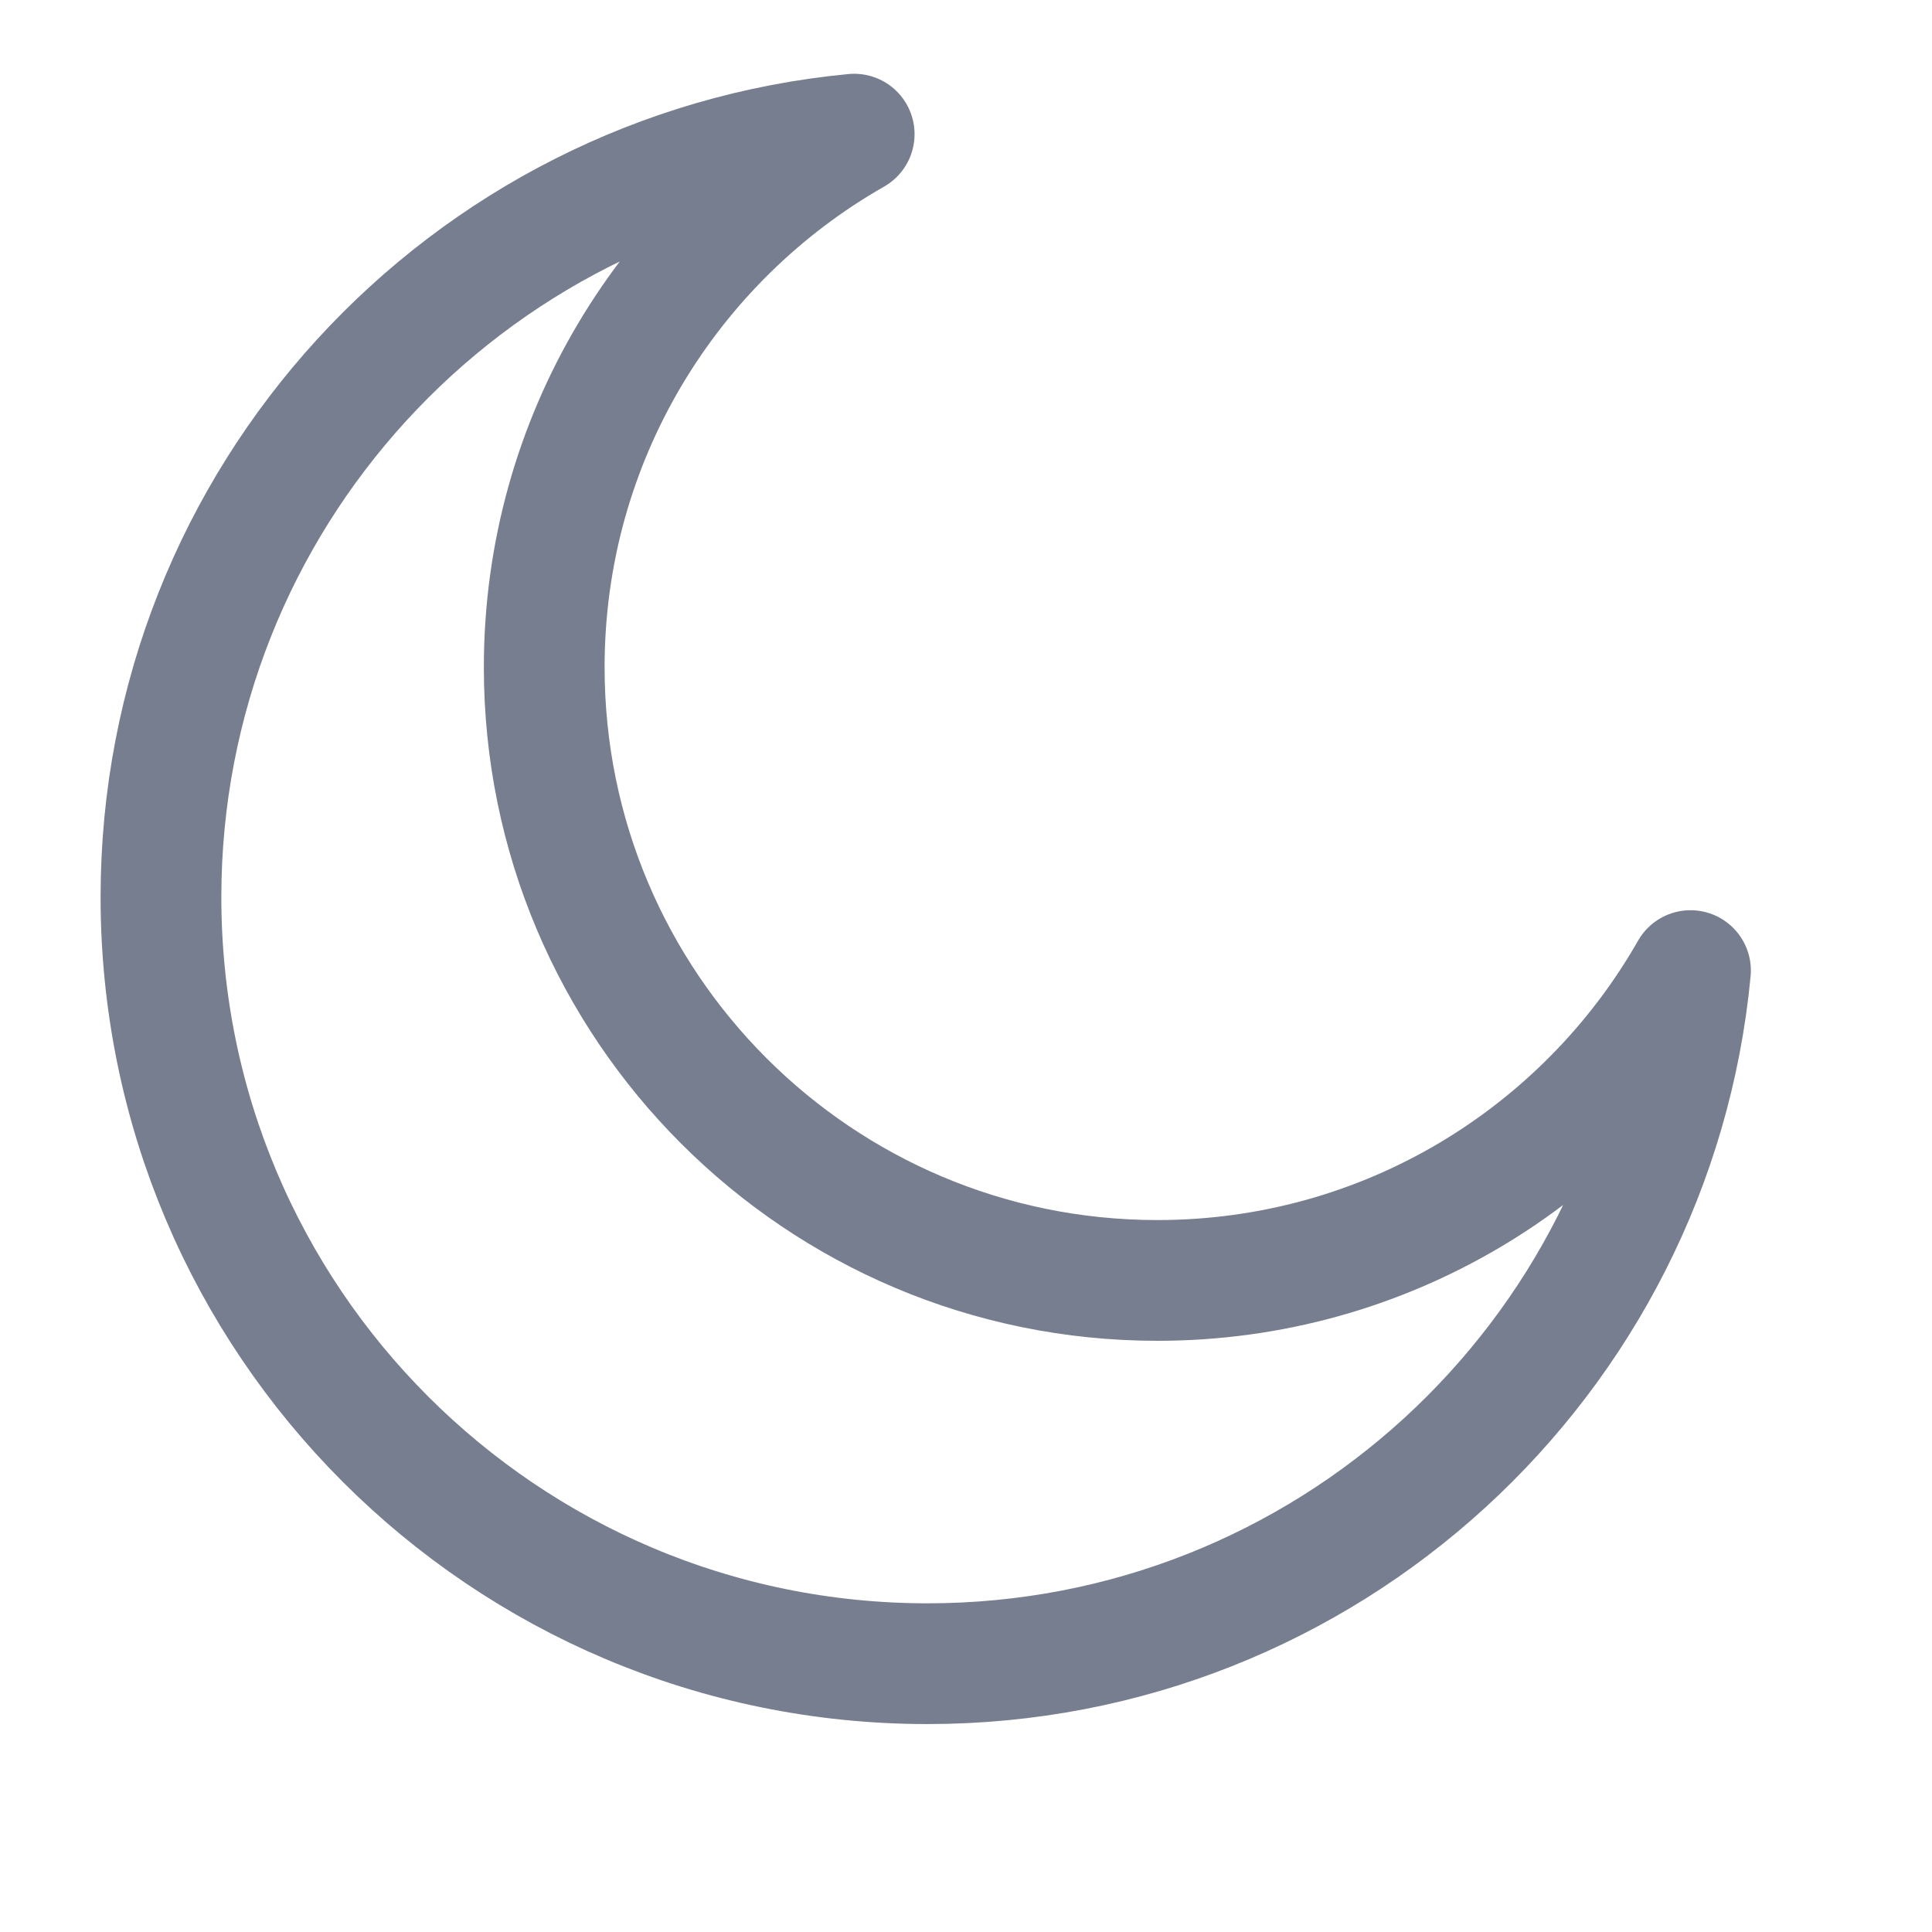 <svg width="16" height="16" viewBox="0 0 16 16" fill="none" xmlns="http://www.w3.org/2000/svg">
<path d="M14 8.038C13.126 9.571 11.476 10.604 9.585 10.604C6.78 10.604 4.507 8.331 4.507 5.526C4.507 3.635 5.541 1.985 7.074 1.111C3.853 1.417 1.333 4.129 1.333 7.43C1.333 10.936 4.175 13.778 7.681 13.778C10.982 13.778 13.694 11.258 14 8.038Z" stroke="#777E90" stroke-linecap="round" stroke-linejoin="round"/>
</svg>
